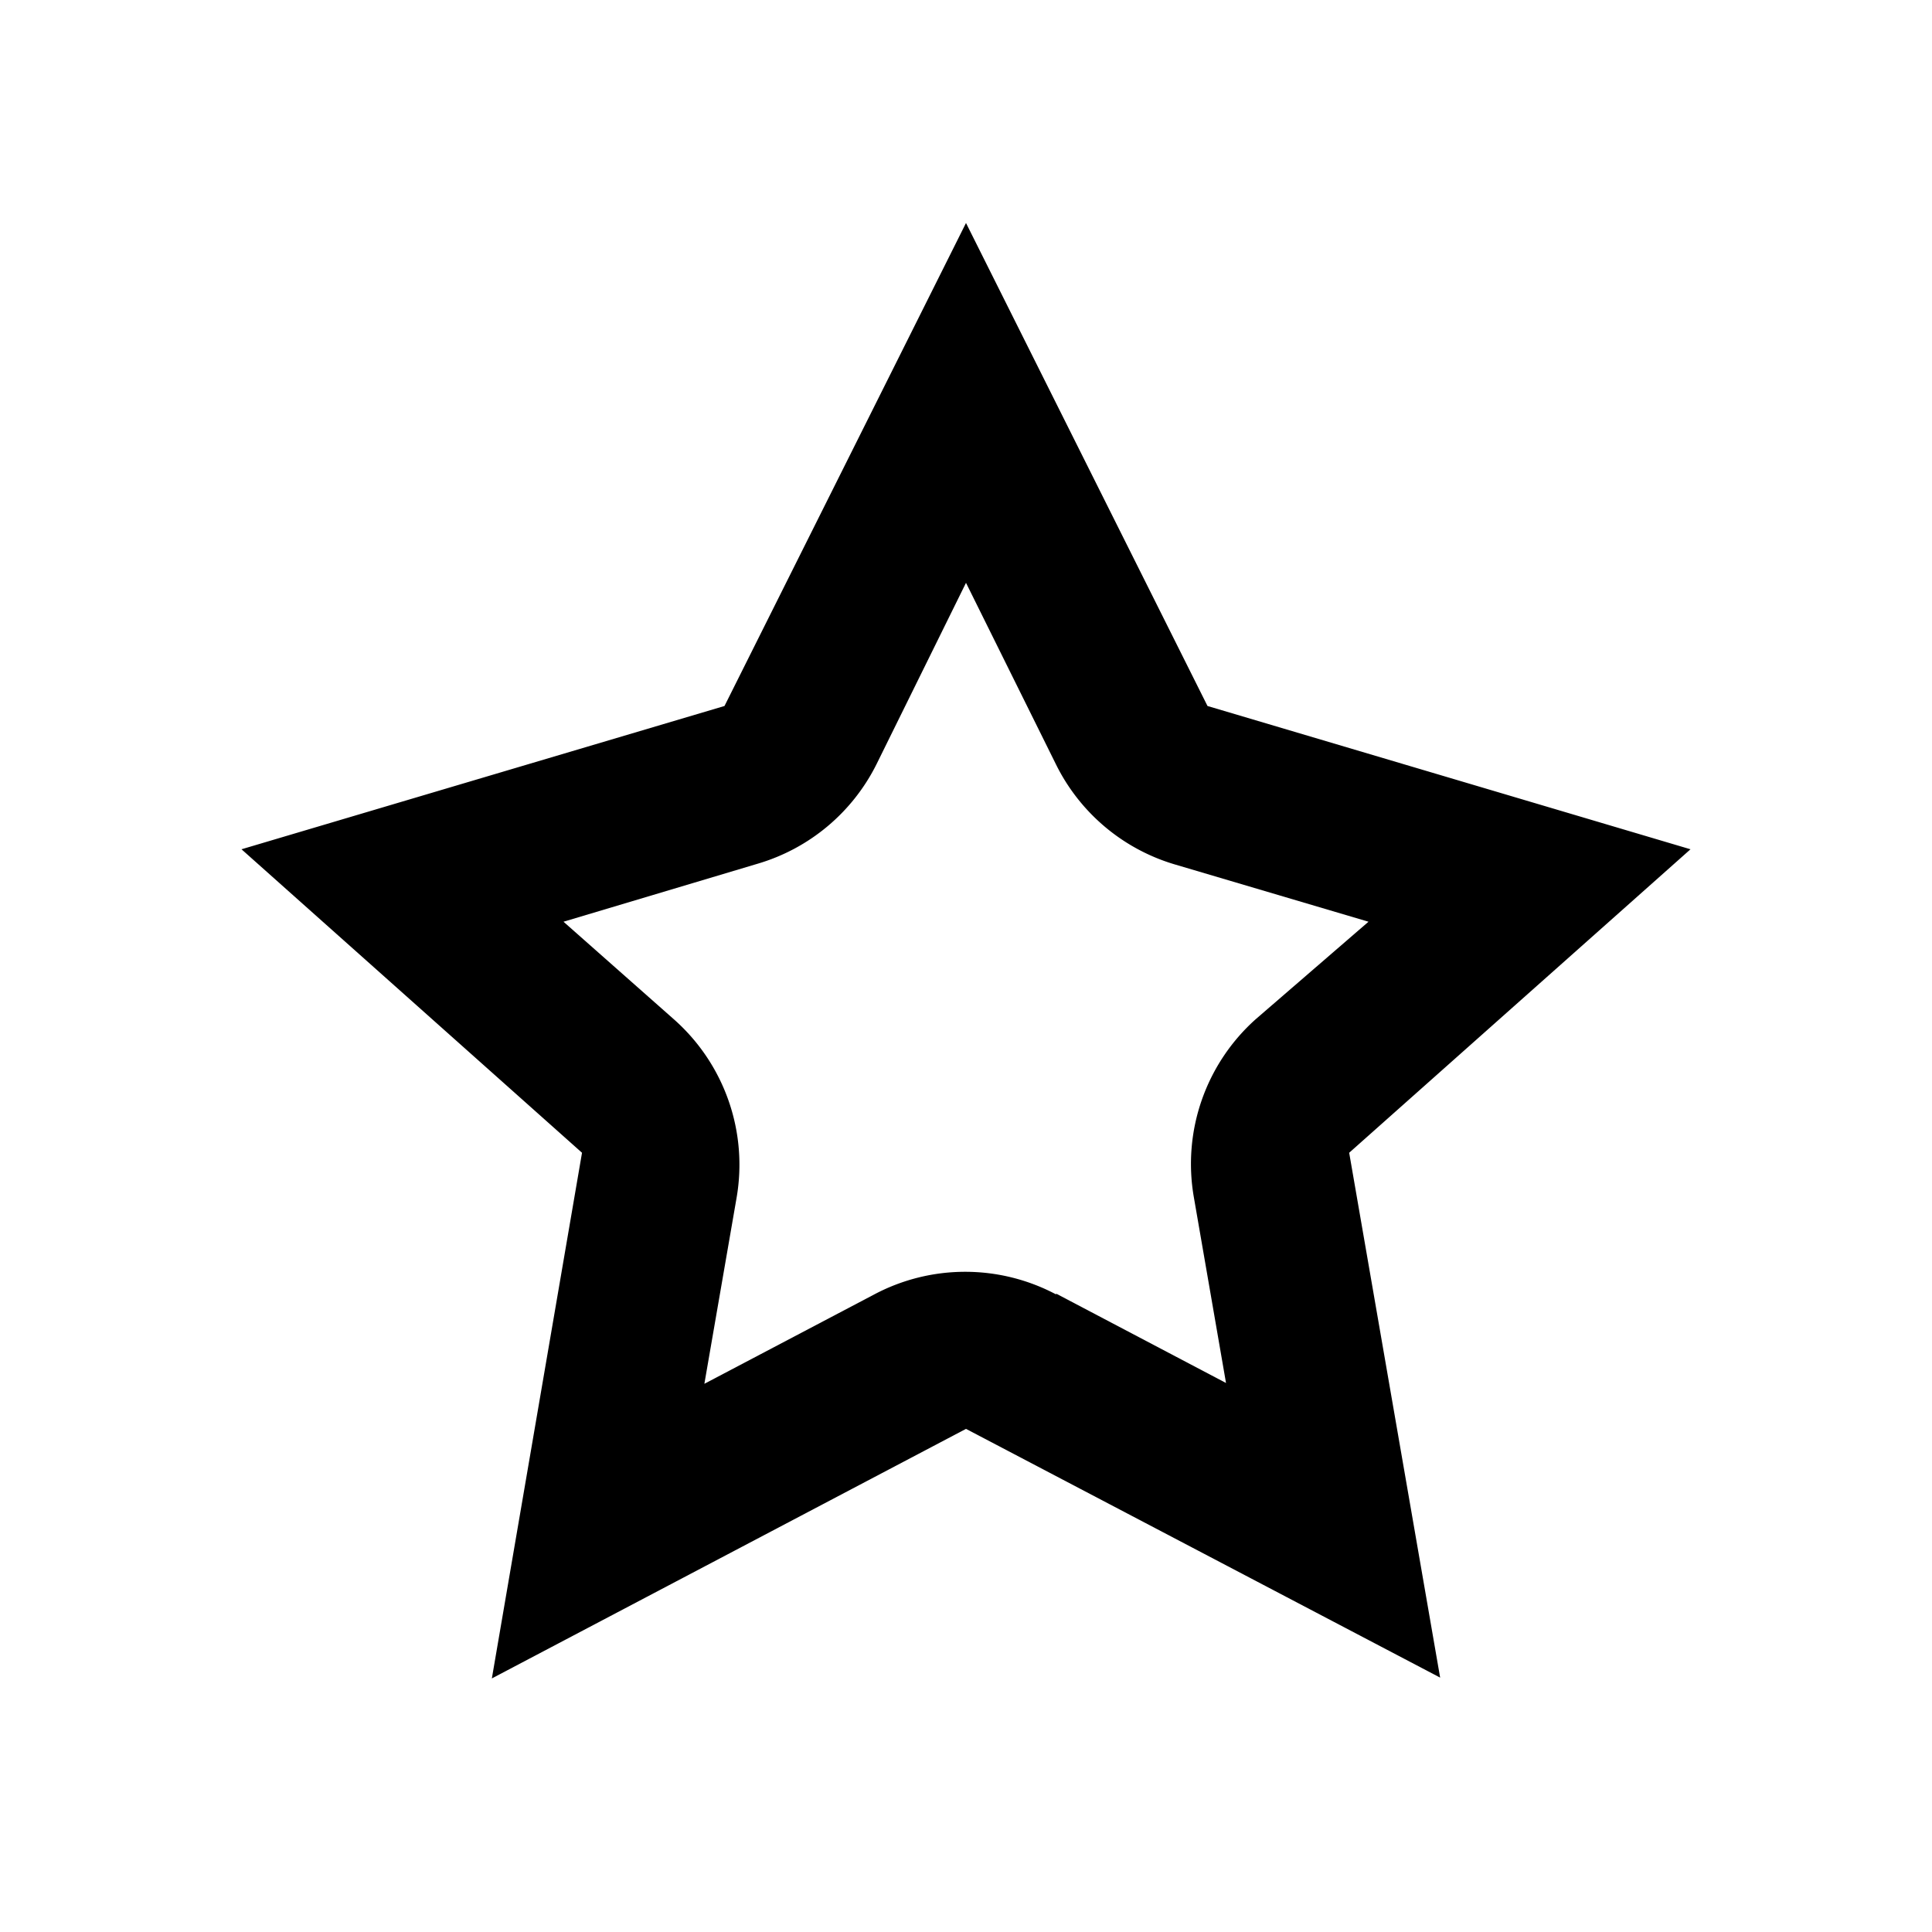 <svg xmlns="http://www.w3.org/2000/svg" viewBox="0 0 24 24">
  <title>[icons_24_pt1]</title>
  <g id="favorite-o">
    <path id="shape" d="M17.89,20.84,12,17.75l-5.89,3.1,1.12-6.53L3,10.55,9,8.77l3-6,3,6,6,1.78-4.24,3.77Zm-4.77-4.77,2.11,1.11-.4-2.31a2.41,2.41,0,0,1,.77-2.21L17,11.45l-2.4-.71a2.41,2.41,0,0,1-1.48-1.24L12,7.24,10.89,9.49a2.41,2.41,0,0,1-1.48,1.24L7,11.45l1.38,1.22a2.41,2.41,0,0,1,.77,2.21l-.4,2.31,2.11-1.11A2.41,2.41,0,0,1,13.12,16.08Z"/>
  </g>
</svg>
